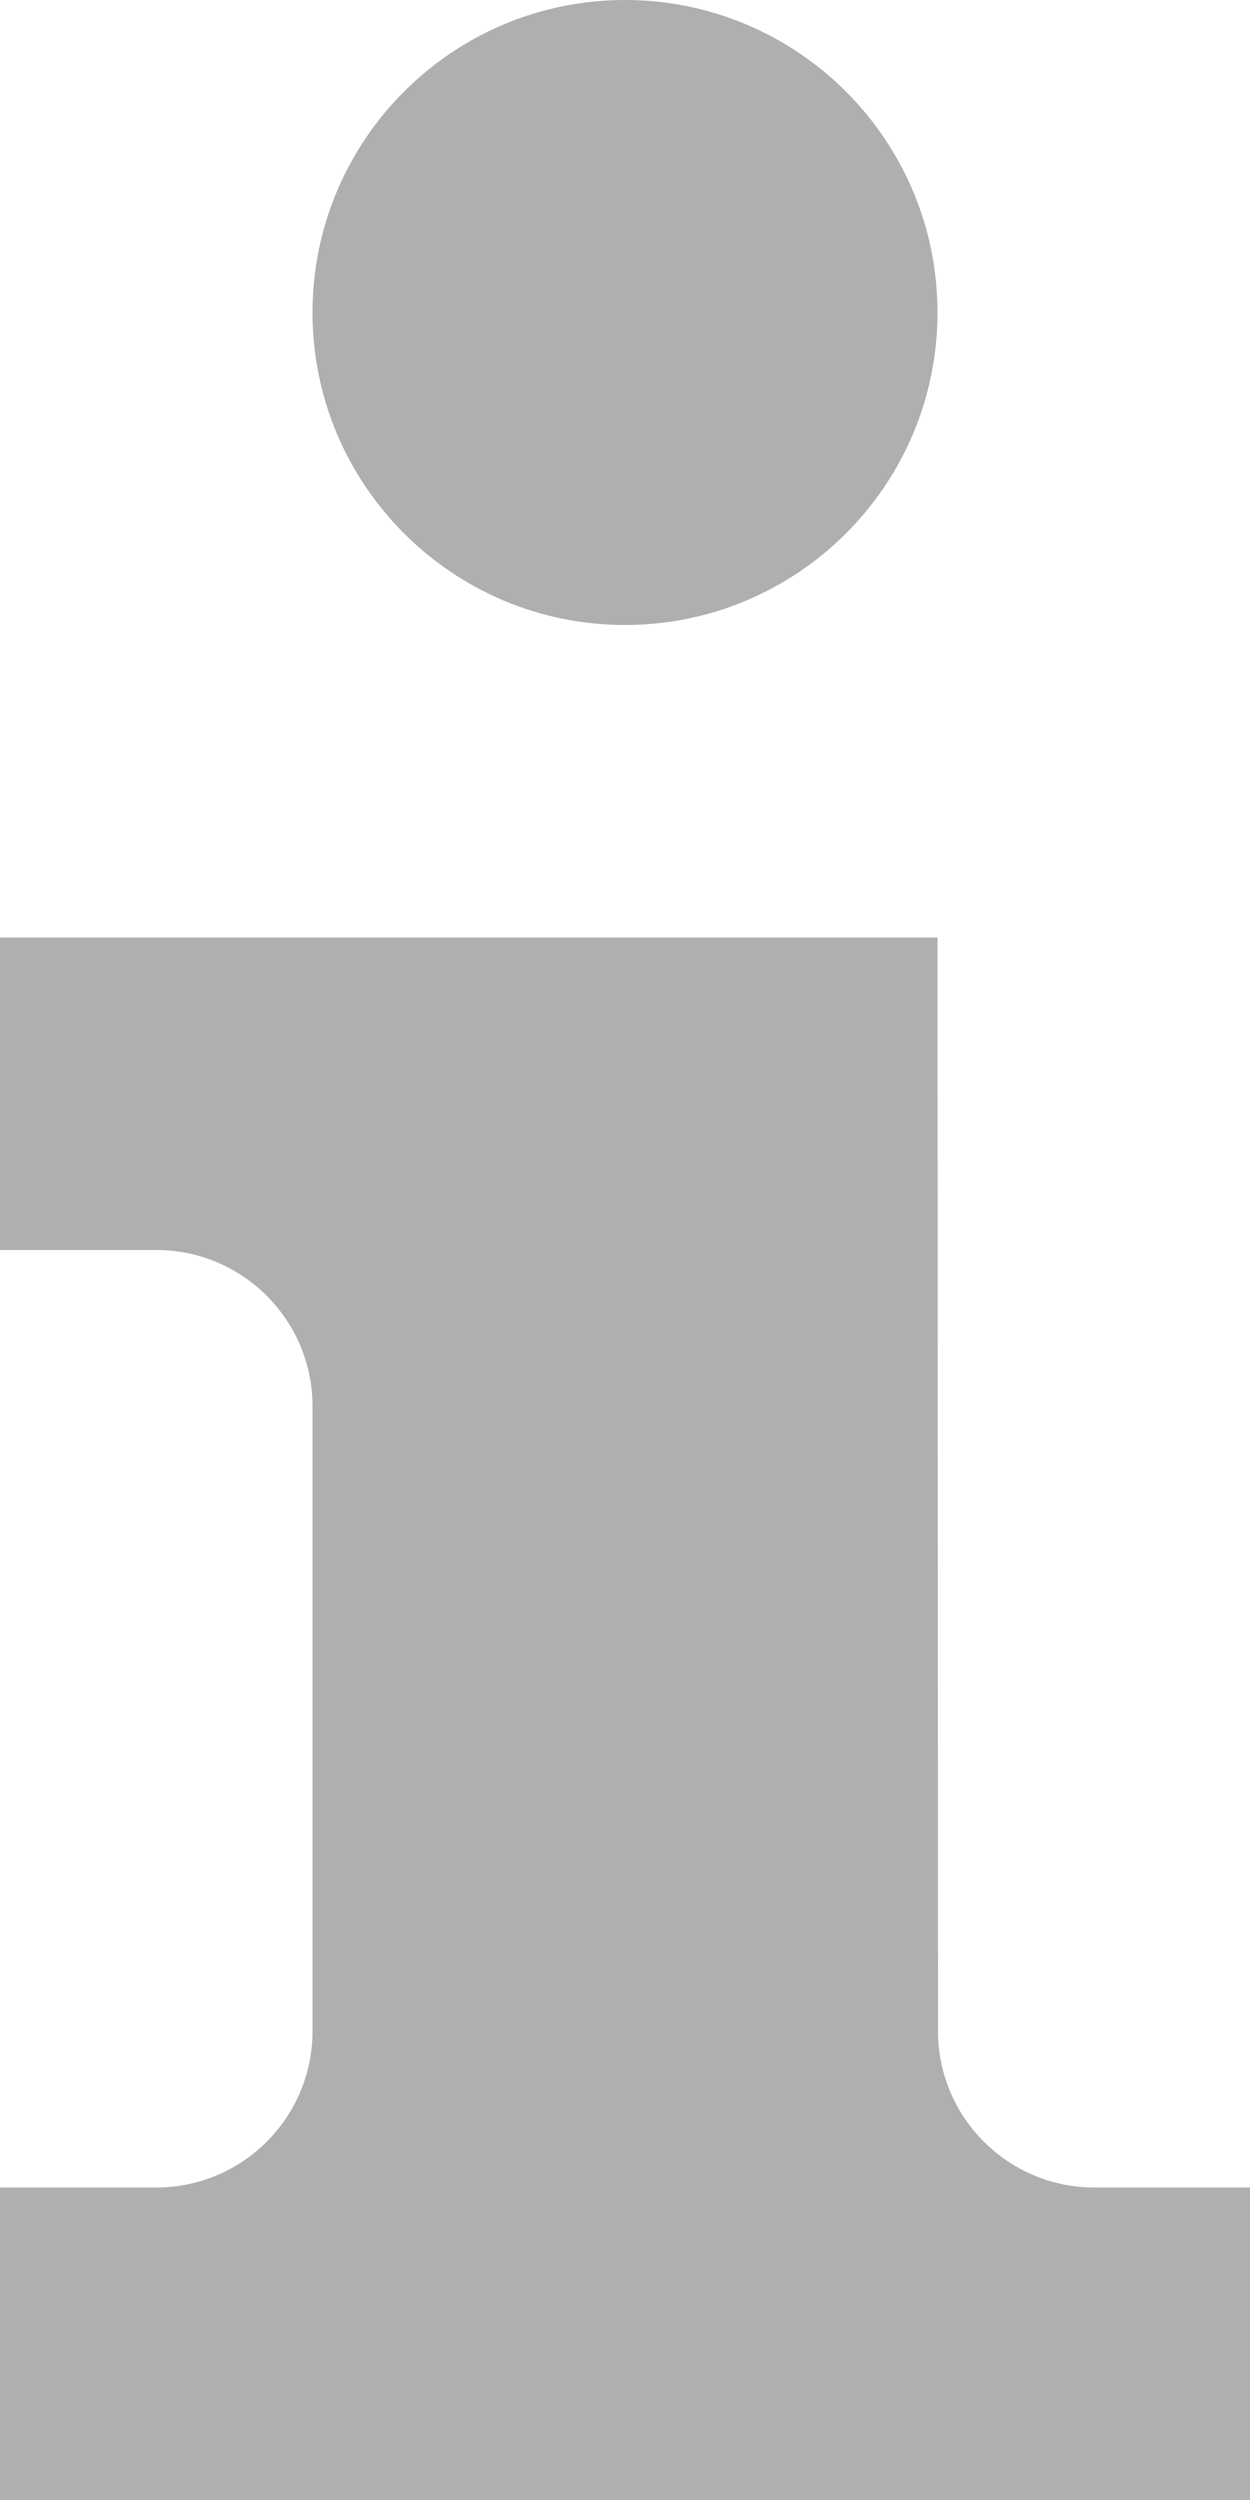 <svg width="7" height="14" viewBox="0 0 7 14" fill="none" xmlns="http://www.w3.org/2000/svg">
<path d="M0.875 7C1.358 7 1.75 7.392 1.75 7.875V11.375C1.75 11.858 1.358 12.25 0.875 12.25H0V14H7V12.25H6.128C5.646 12.25 5.253 11.858 5.253 11.375L5.25 5.25H0V7H0.875Z" fill="#AFAFAF"/>
<path d="M3.5 3.5C4.466 3.5 5.25 2.716 5.25 1.75C5.25 0.784 4.466 0 3.5 0C2.534 0 1.75 0.784 1.75 1.75C1.75 2.716 2.534 3.5 3.5 3.5Z" fill="#AFAFAF"/>
</svg>
